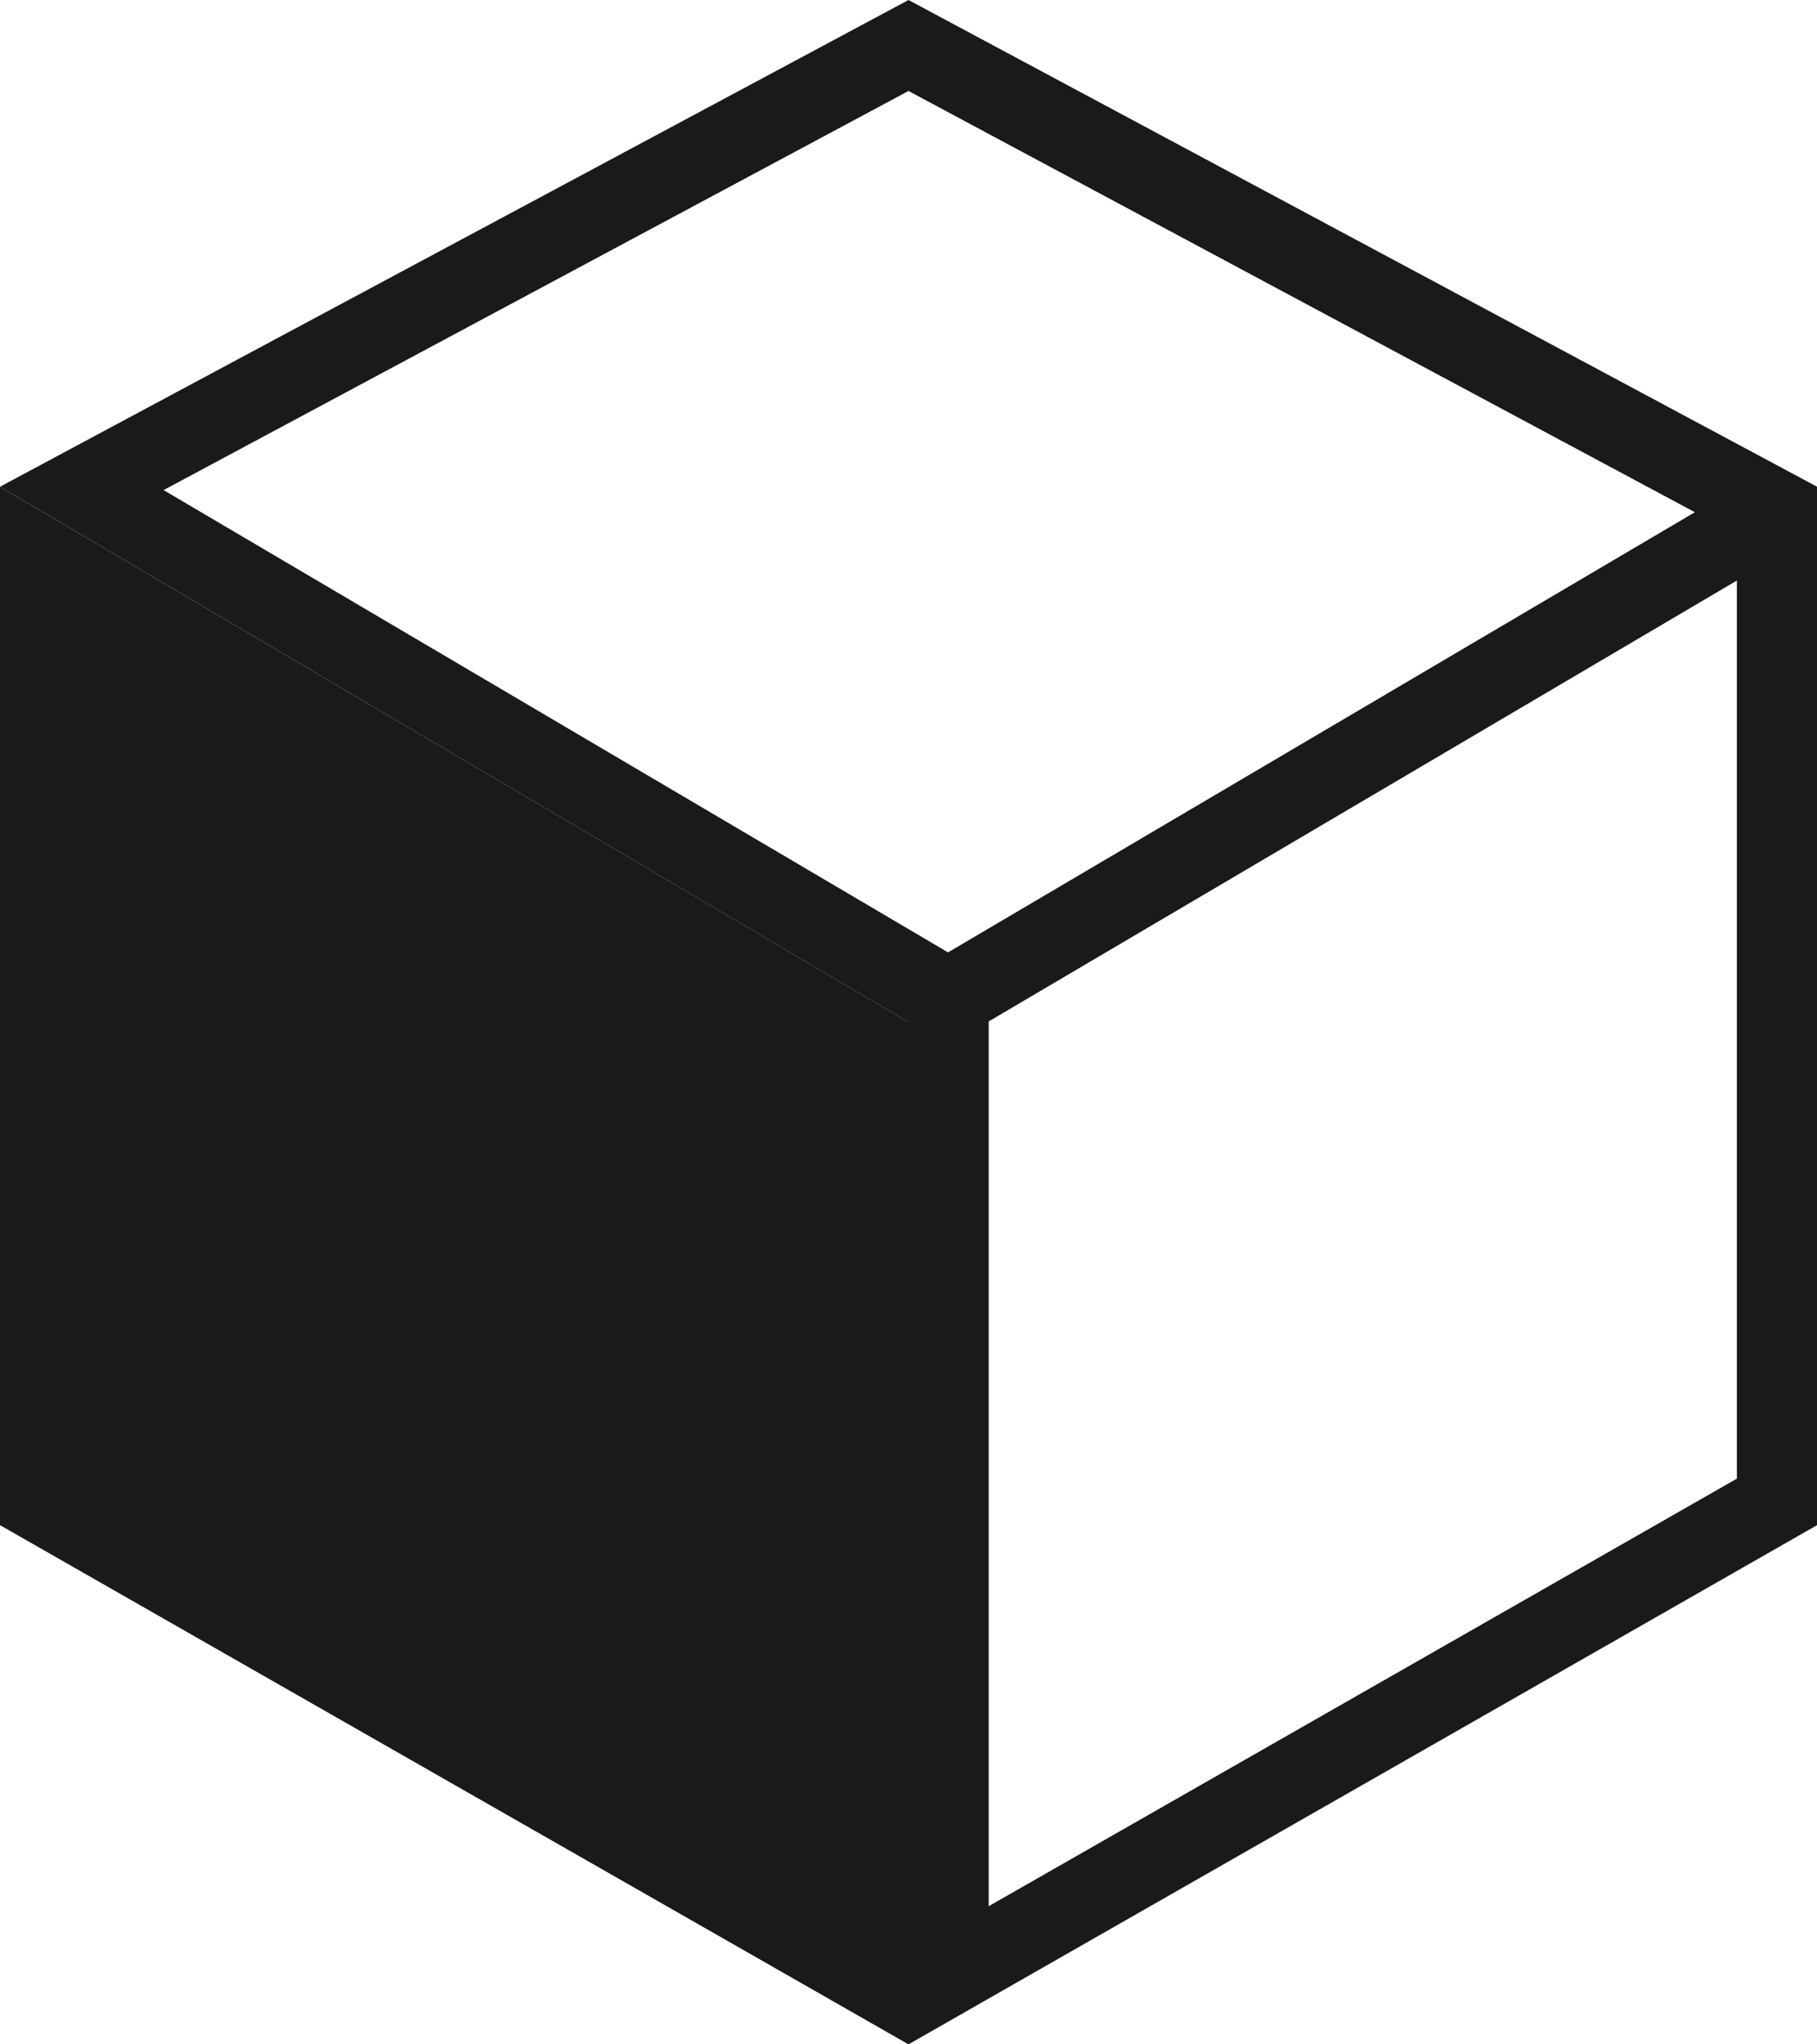 <svg width="32" height="36" viewBox="0 0 32 36" fill="none" xmlns="http://www.w3.org/2000/svg">
<path d="M0 8.572L16 18V36L0 26.857L0 8.572Z" fill="#1A1A1A"/>
<path fill-rule="evenodd" clip-rule="evenodd" d="M17.412 17.987V33.567L30.589 26.038V10.223L17.412 17.987ZM32.001 26.857L16 36V18L0 8.571L16 0L32.001 8.571V26.857ZM29.849 9.02L16 1.602L2.881 8.63L16.696 16.771L29.849 9.02Z" fill="#1A1A1A"/>
</svg>
